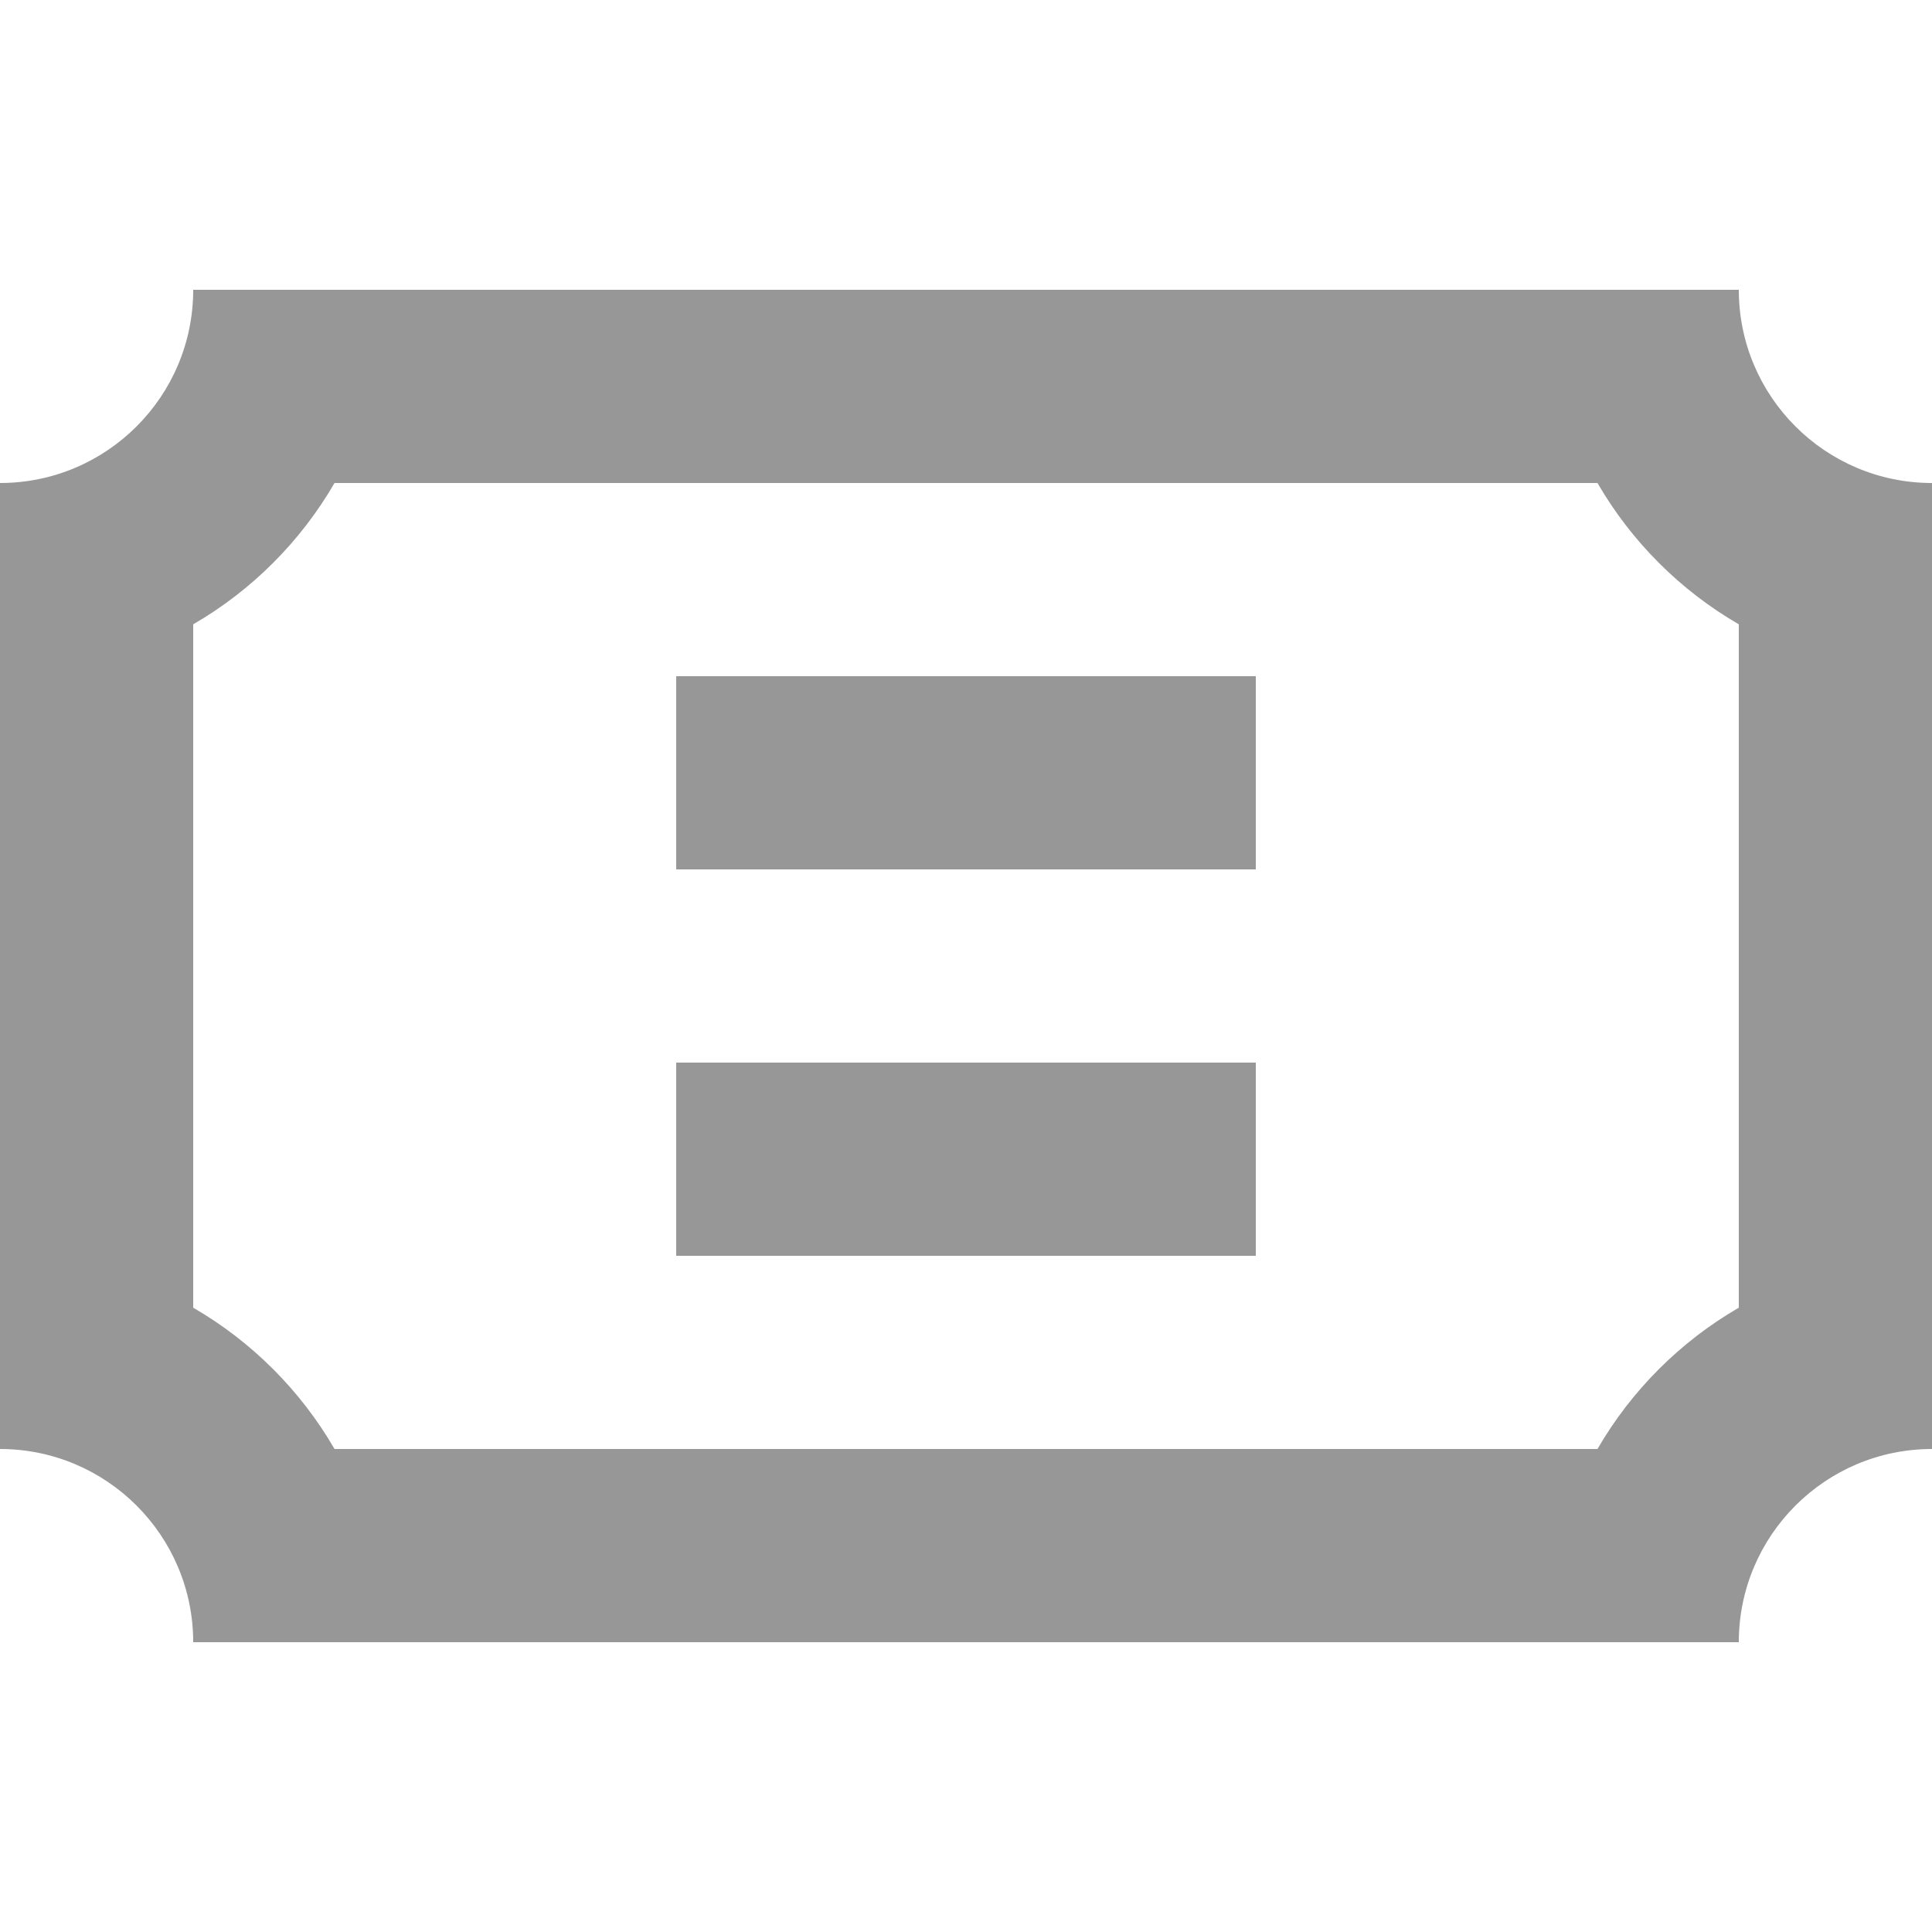 <?xml version="1.0" encoding="UTF-8"?>
<svg width="20px" height="20px" viewBox="0 0 20 20" version="1.1" xmlns="http://www.w3.org/2000/svg" xmlns:xlink="http://www.w3.org/1999/xlink">
    <!-- Generator: Sketch 52.4 (67378) - http://www.bohemiancoding.com/sketch -->
    <title>icon/编辑/优惠券样式二</title>
    <desc>Created with Sketch.</desc>
    <g id="icon/编辑/优惠券样式二" stroke="none" stroke-width="1" fill="none" fill-rule="evenodd">
        <path d="M18,3 L2,3 C2,4.104 1.104,5 0,5 L0,15 C1.104,15 2,15.896 2,17 L18,17 C18,15.896 18.896,15 20,15 L20,5 C18.896,5 18,4.104 18,3 M16.537,5 C16.888,5.606 17.394,6.112 18,6.463 L18,13.537 C17.394,13.888 16.888,14.394 16.537,15 L3.463,15 C3.112,14.394 2.606,13.888 2,13.537 L2,6.463 C2.606,6.112 3.112,5.606 3.463,5 L16.537,5" id="Fill-1" fill="#979797"></path>
        <rect id="Rectangle" fill="#979797" fill-rule="nonzero" x="7" y="7" width="6" height="2"></rect>
        <rect id="Rectangle-Copy" fill="#979797" fill-rule="nonzero" x="7" y="11" width="6" height="2"></rect>
    </g>
</svg>